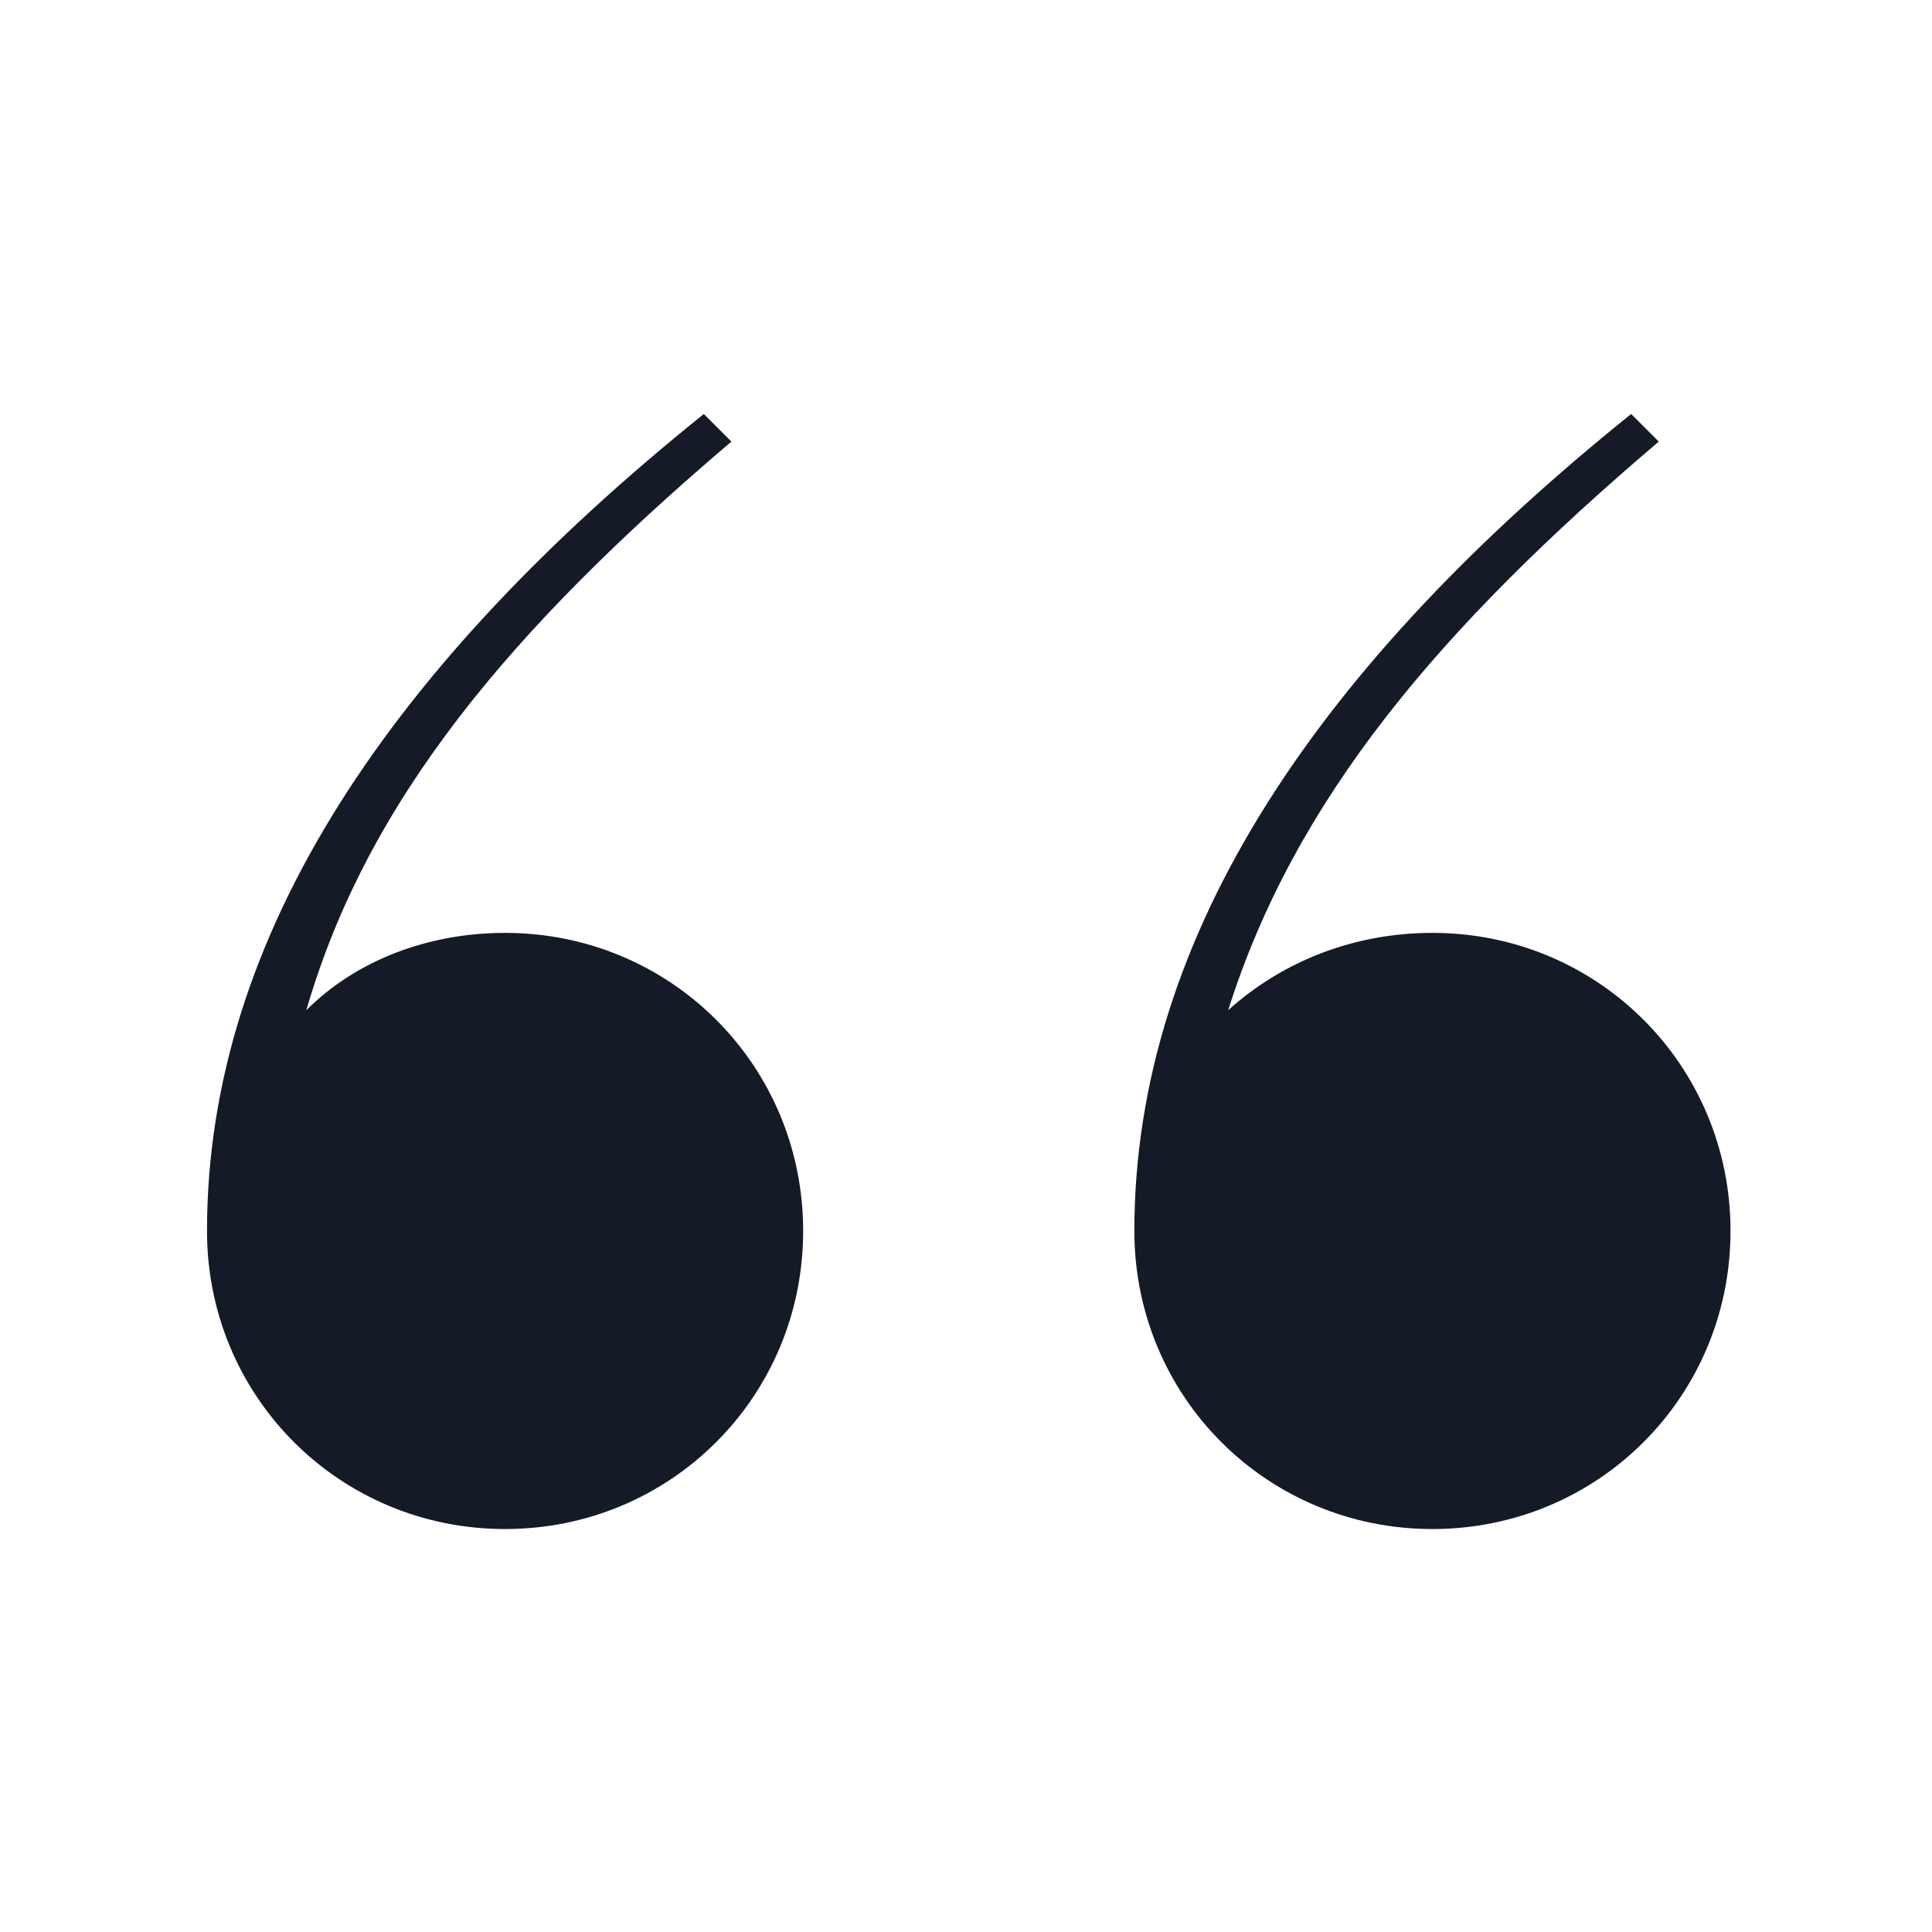 <svg width="56" height="56" viewBox="0 0 56 56" fill="none" xmlns="http://www.w3.org/2000/svg">
<path d="M41.52 27.04C39.28 27.04 37.2 27.84 35.6 29.28C37.52 23.2 41.68 18.24 48.08 12.8L47.28 12C38.32 19.2 32.88 27.04 32.88 35.68C32.88 40.48 36.72 44.32 41.52 44.32C46.32 44.32 50.16 40.48 50.16 35.68C50.16 30.88 46.32 27.04 41.52 27.04ZM14.64 27.04C12.4 27.04 10.32 27.84 8.88 29.28C10.64 23.2 14.8 18.24 21.2 12.8L20.4 12C11.44 19.2 6 27.04 6 35.68C6 40.48 9.84 44.32 14.64 44.32C19.44 44.32 23.28 40.48 23.28 35.68C23.28 30.88 19.44 27.04 14.64 27.04Z" fill="#151B26"/>
</svg>
